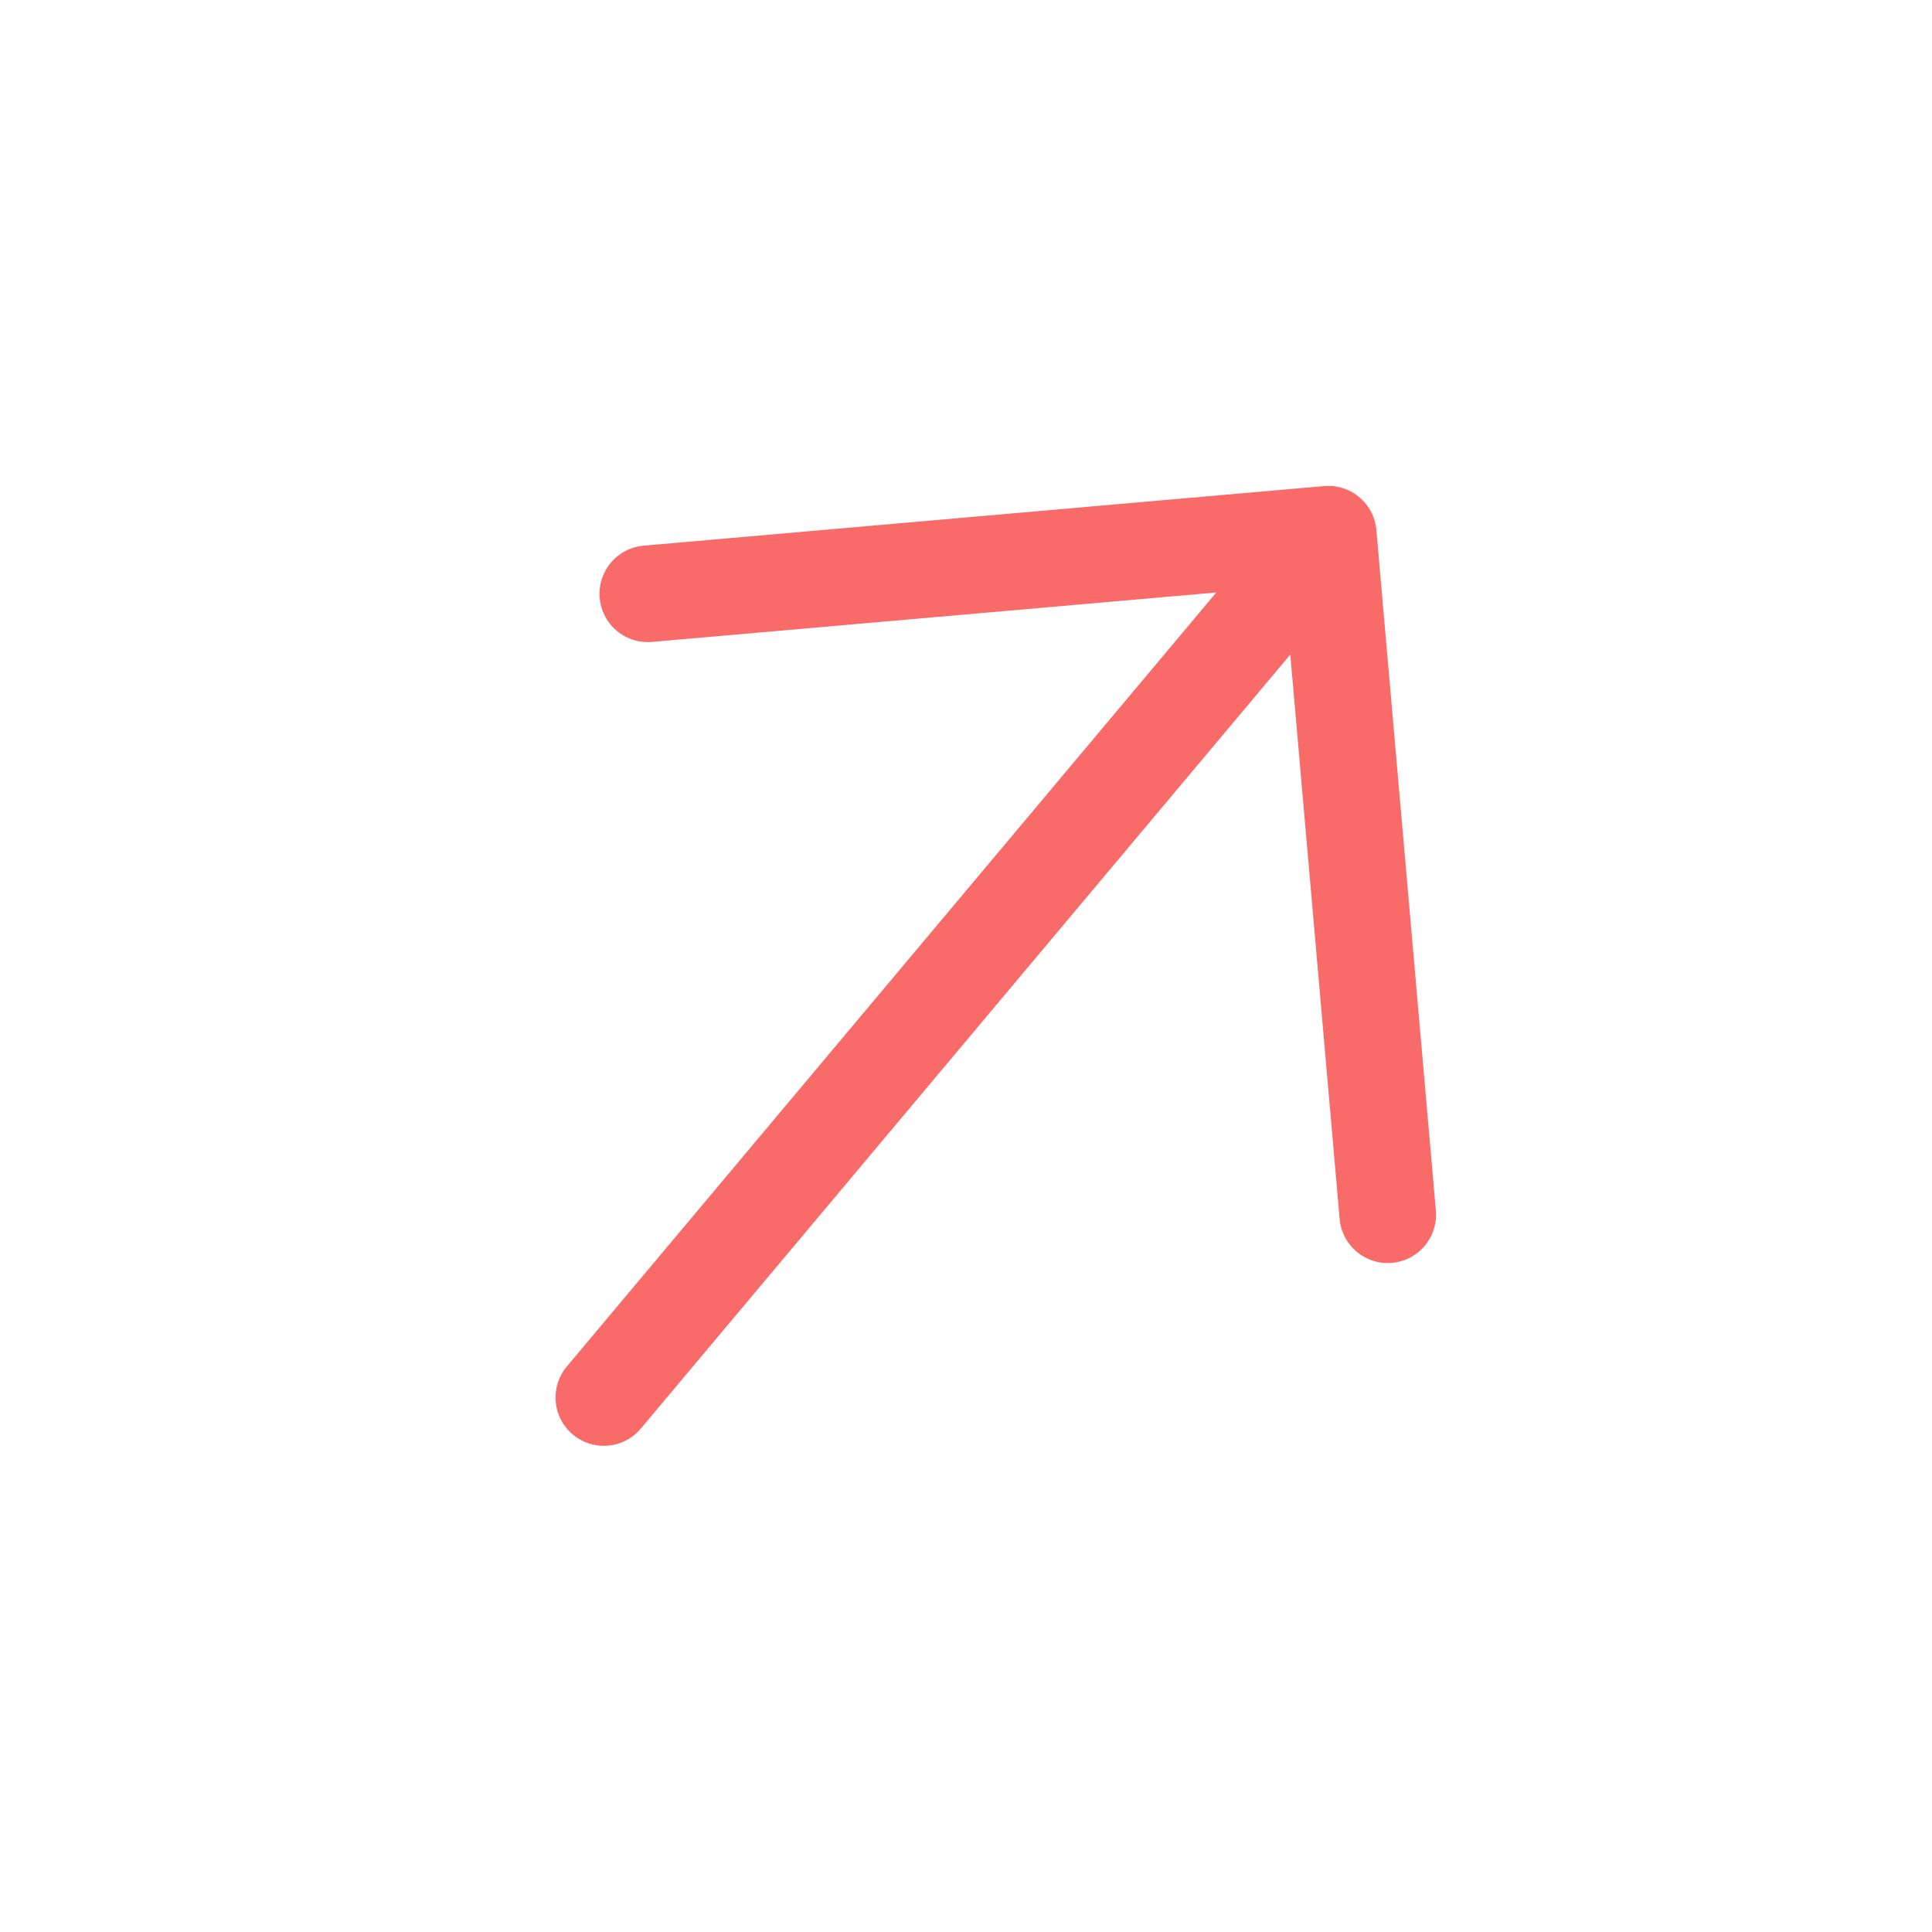 <svg width="20" height="20" viewBox="0 0 20 20" fill="none" xmlns="http://www.w3.org/2000/svg">
<path d="M13.75 5.53L14.366 12.575M13.75 5.53L6.706 6.147M13.75 5.53L6.251 14.467" stroke="#F96B68" stroke-linecap="round" stroke-linejoin="round"/>
</svg>
